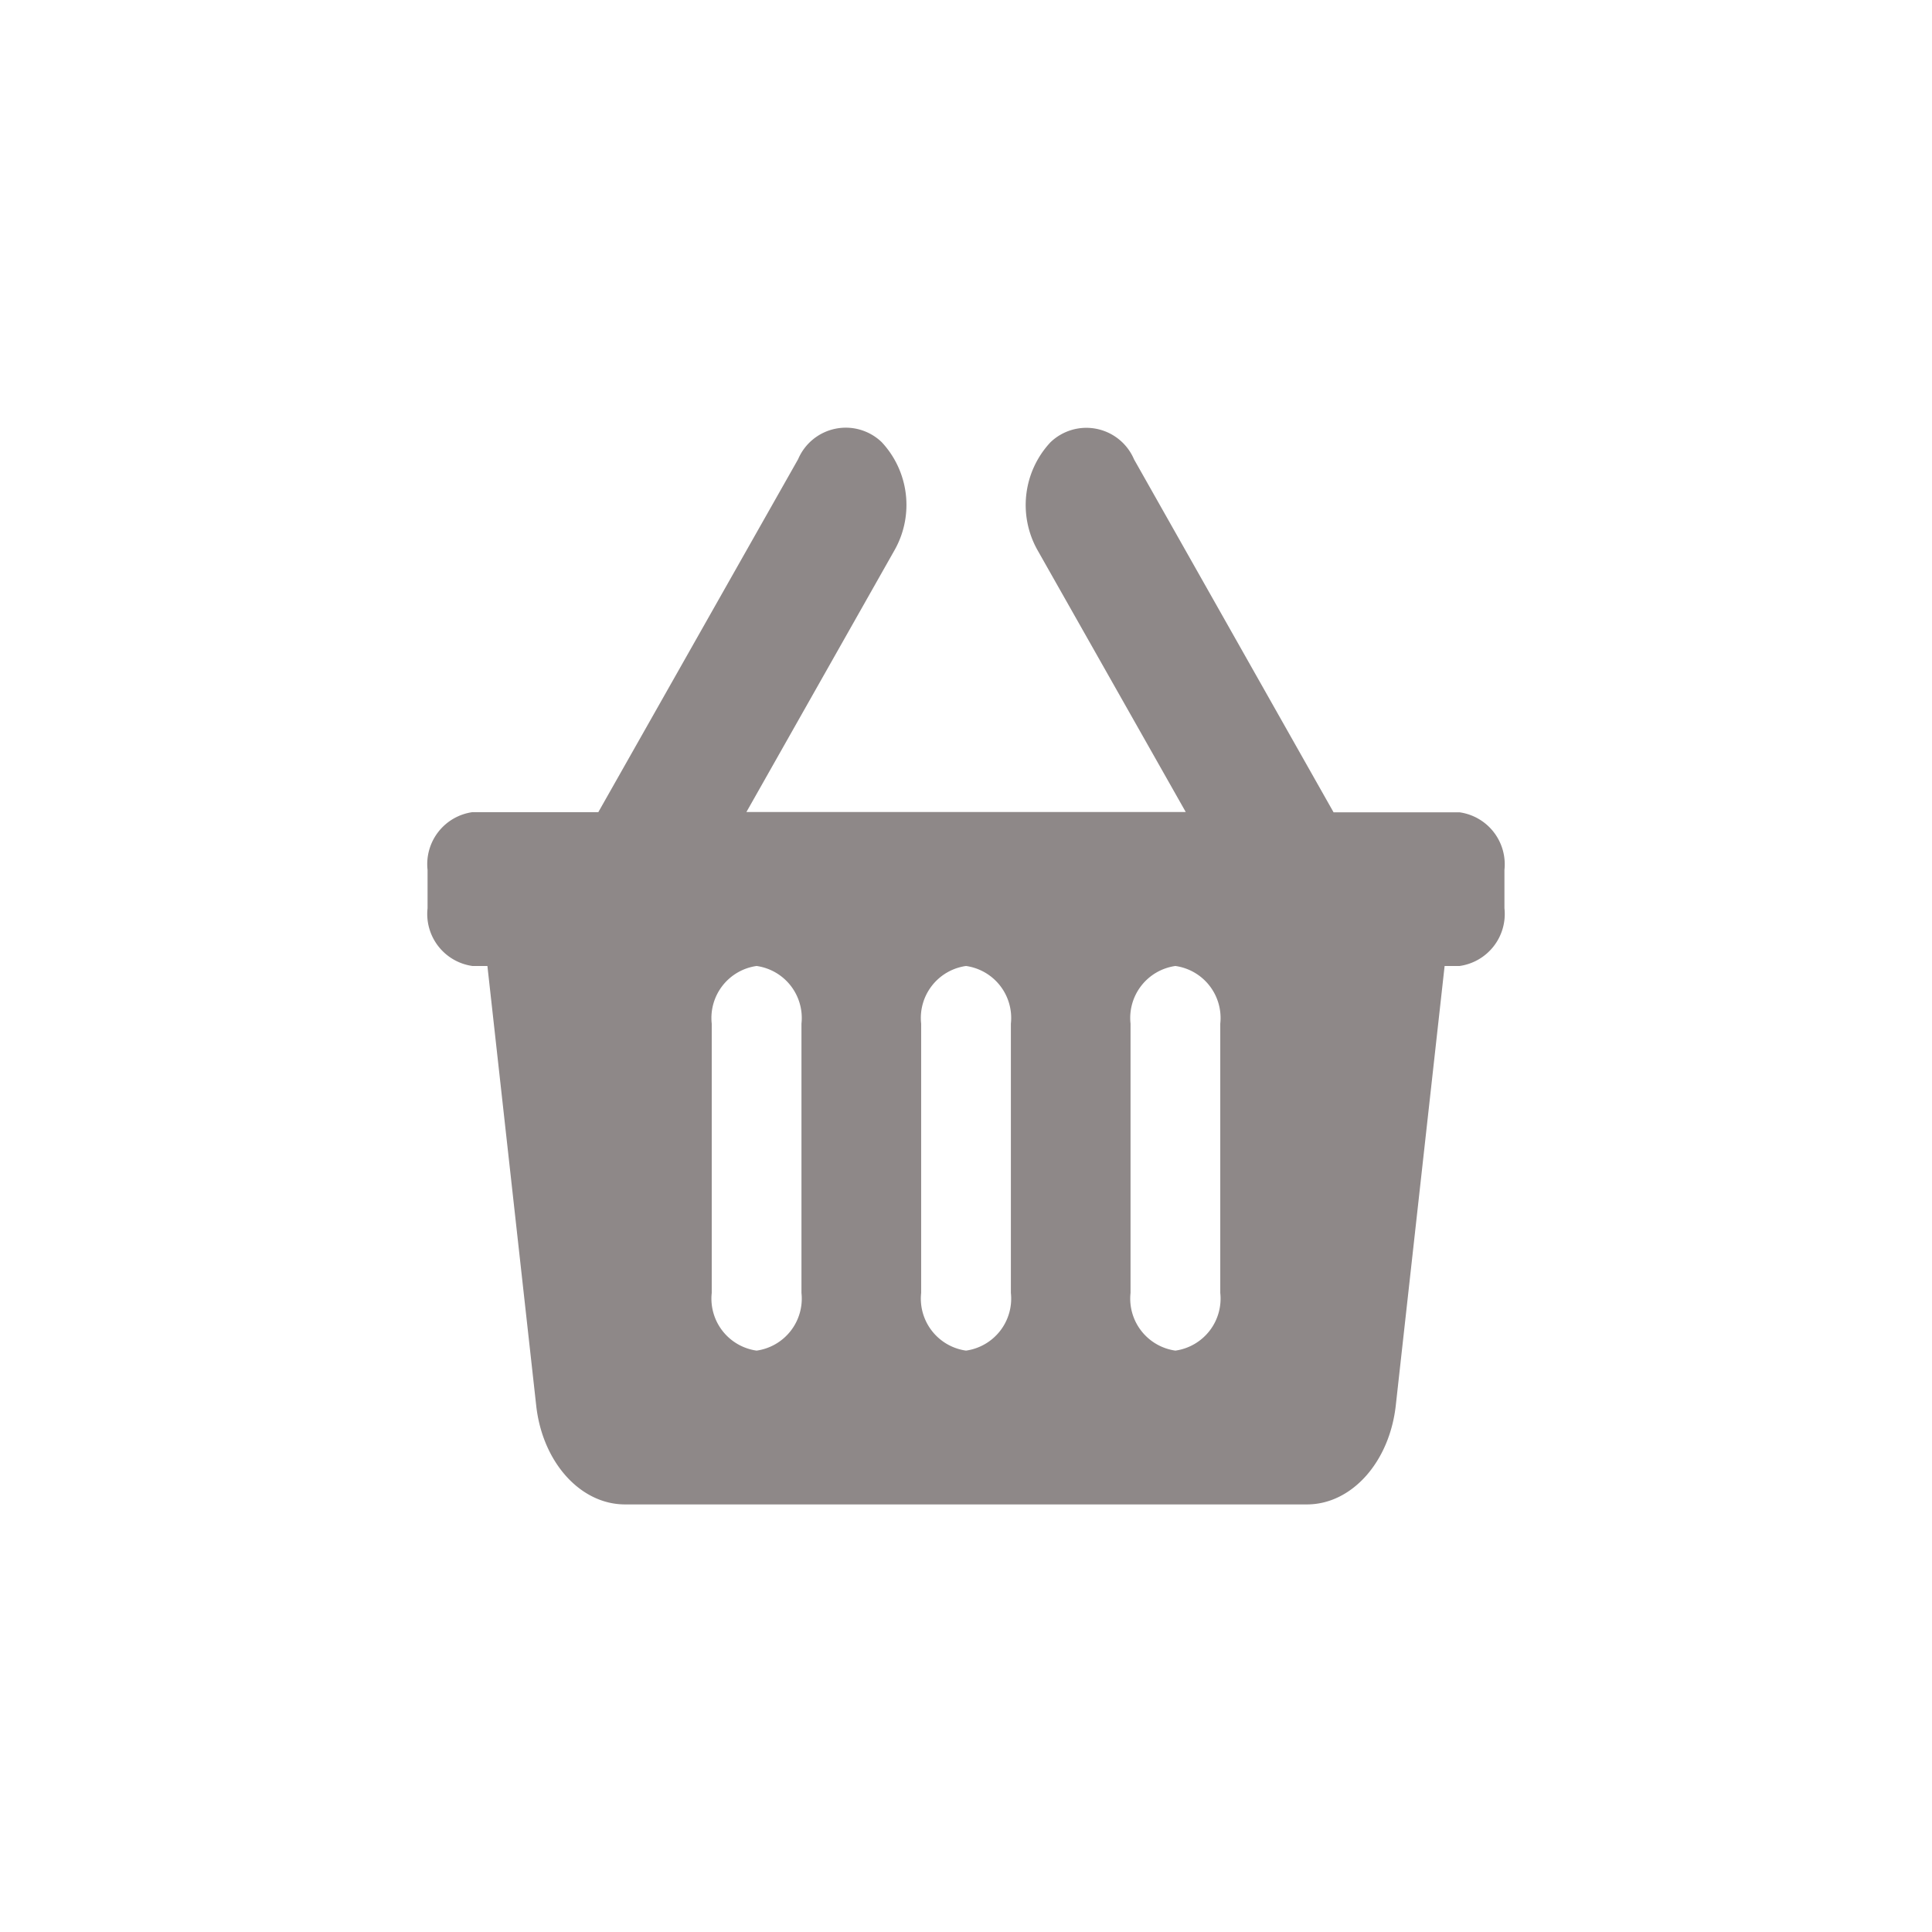<svg xmlns="http://www.w3.org/2000/svg" xmlns:xlink="http://www.w3.org/1999/xlink" width="67.781" height="67.781" viewBox="0 0 67.781 67.781">
  <defs>
    <style>
      .cls-1 {
        fill: #8e8888;
      }

      .cls-2 {
        filter: url(#Icon_awesome-shopping-basket);
      }
    </style>
    <filter id="Icon_awesome-shopping-basket" x="0" y="0" width="67.781" height="67.781" filterUnits="userSpaceOnUse">
      <feOffset input="SourceAlpha"/>
      <feGaussianBlur stdDeviation="5" result="blur"/>
      <feFlood flood-opacity="0.161"/>
      <feComposite operator="in" in2="blur"/>
      <feComposite in="SourceGraphic"/>
    </filter>
  </defs>
  <g class="cls-2" transform="matrix(1, 0, 0, 1, 0, 0)">
    <path id="Icon_awesome-shopping-basket-2" data-name="Icon awesome-shopping-basket" class="cls-1" d="M37.781,17.767v1.349a1.842,1.842,0,0,1-1.574,2.024h-.525L33.969,36.555c-.222,1.994-1.55,3.475-3.117,3.475H6.928c-1.567,0-2.9-1.481-3.117-3.475L2.1,21.14H1.574A1.842,1.842,0,0,1,0,19.116V17.767a1.842,1.842,0,0,1,1.574-2.024H5.991L13,3.361a1.818,1.818,0,0,1,2.932-.6,3.226,3.226,0,0,1,.463,3.77l-5.208,9.207H26.6L21.391,6.536a3.226,3.226,0,0,1,.463-3.77,1.818,1.818,0,0,1,2.932.6l7,12.382h4.417A1.842,1.842,0,0,1,37.781,17.767ZM20.465,32.61V23.164a1.842,1.842,0,0,0-1.574-2.024,1.842,1.842,0,0,0-1.574,2.024V32.61a1.842,1.842,0,0,0,1.574,2.024A1.842,1.842,0,0,0,20.465,32.61Zm7.346,0V23.164a1.842,1.842,0,0,0-1.574-2.024,1.842,1.842,0,0,0-1.574,2.024V32.61a1.842,1.842,0,0,0,1.574,2.024A1.842,1.842,0,0,0,27.811,32.61Zm-14.693,0V23.164a1.842,1.842,0,0,0-1.574-2.024A1.842,1.842,0,0,0,9.97,23.164V32.61a1.842,1.842,0,0,0,1.574,2.024A1.842,1.842,0,0,0,13.118,32.61Z" transform="translate(15 12.75)"/>
  </g>
</svg>
